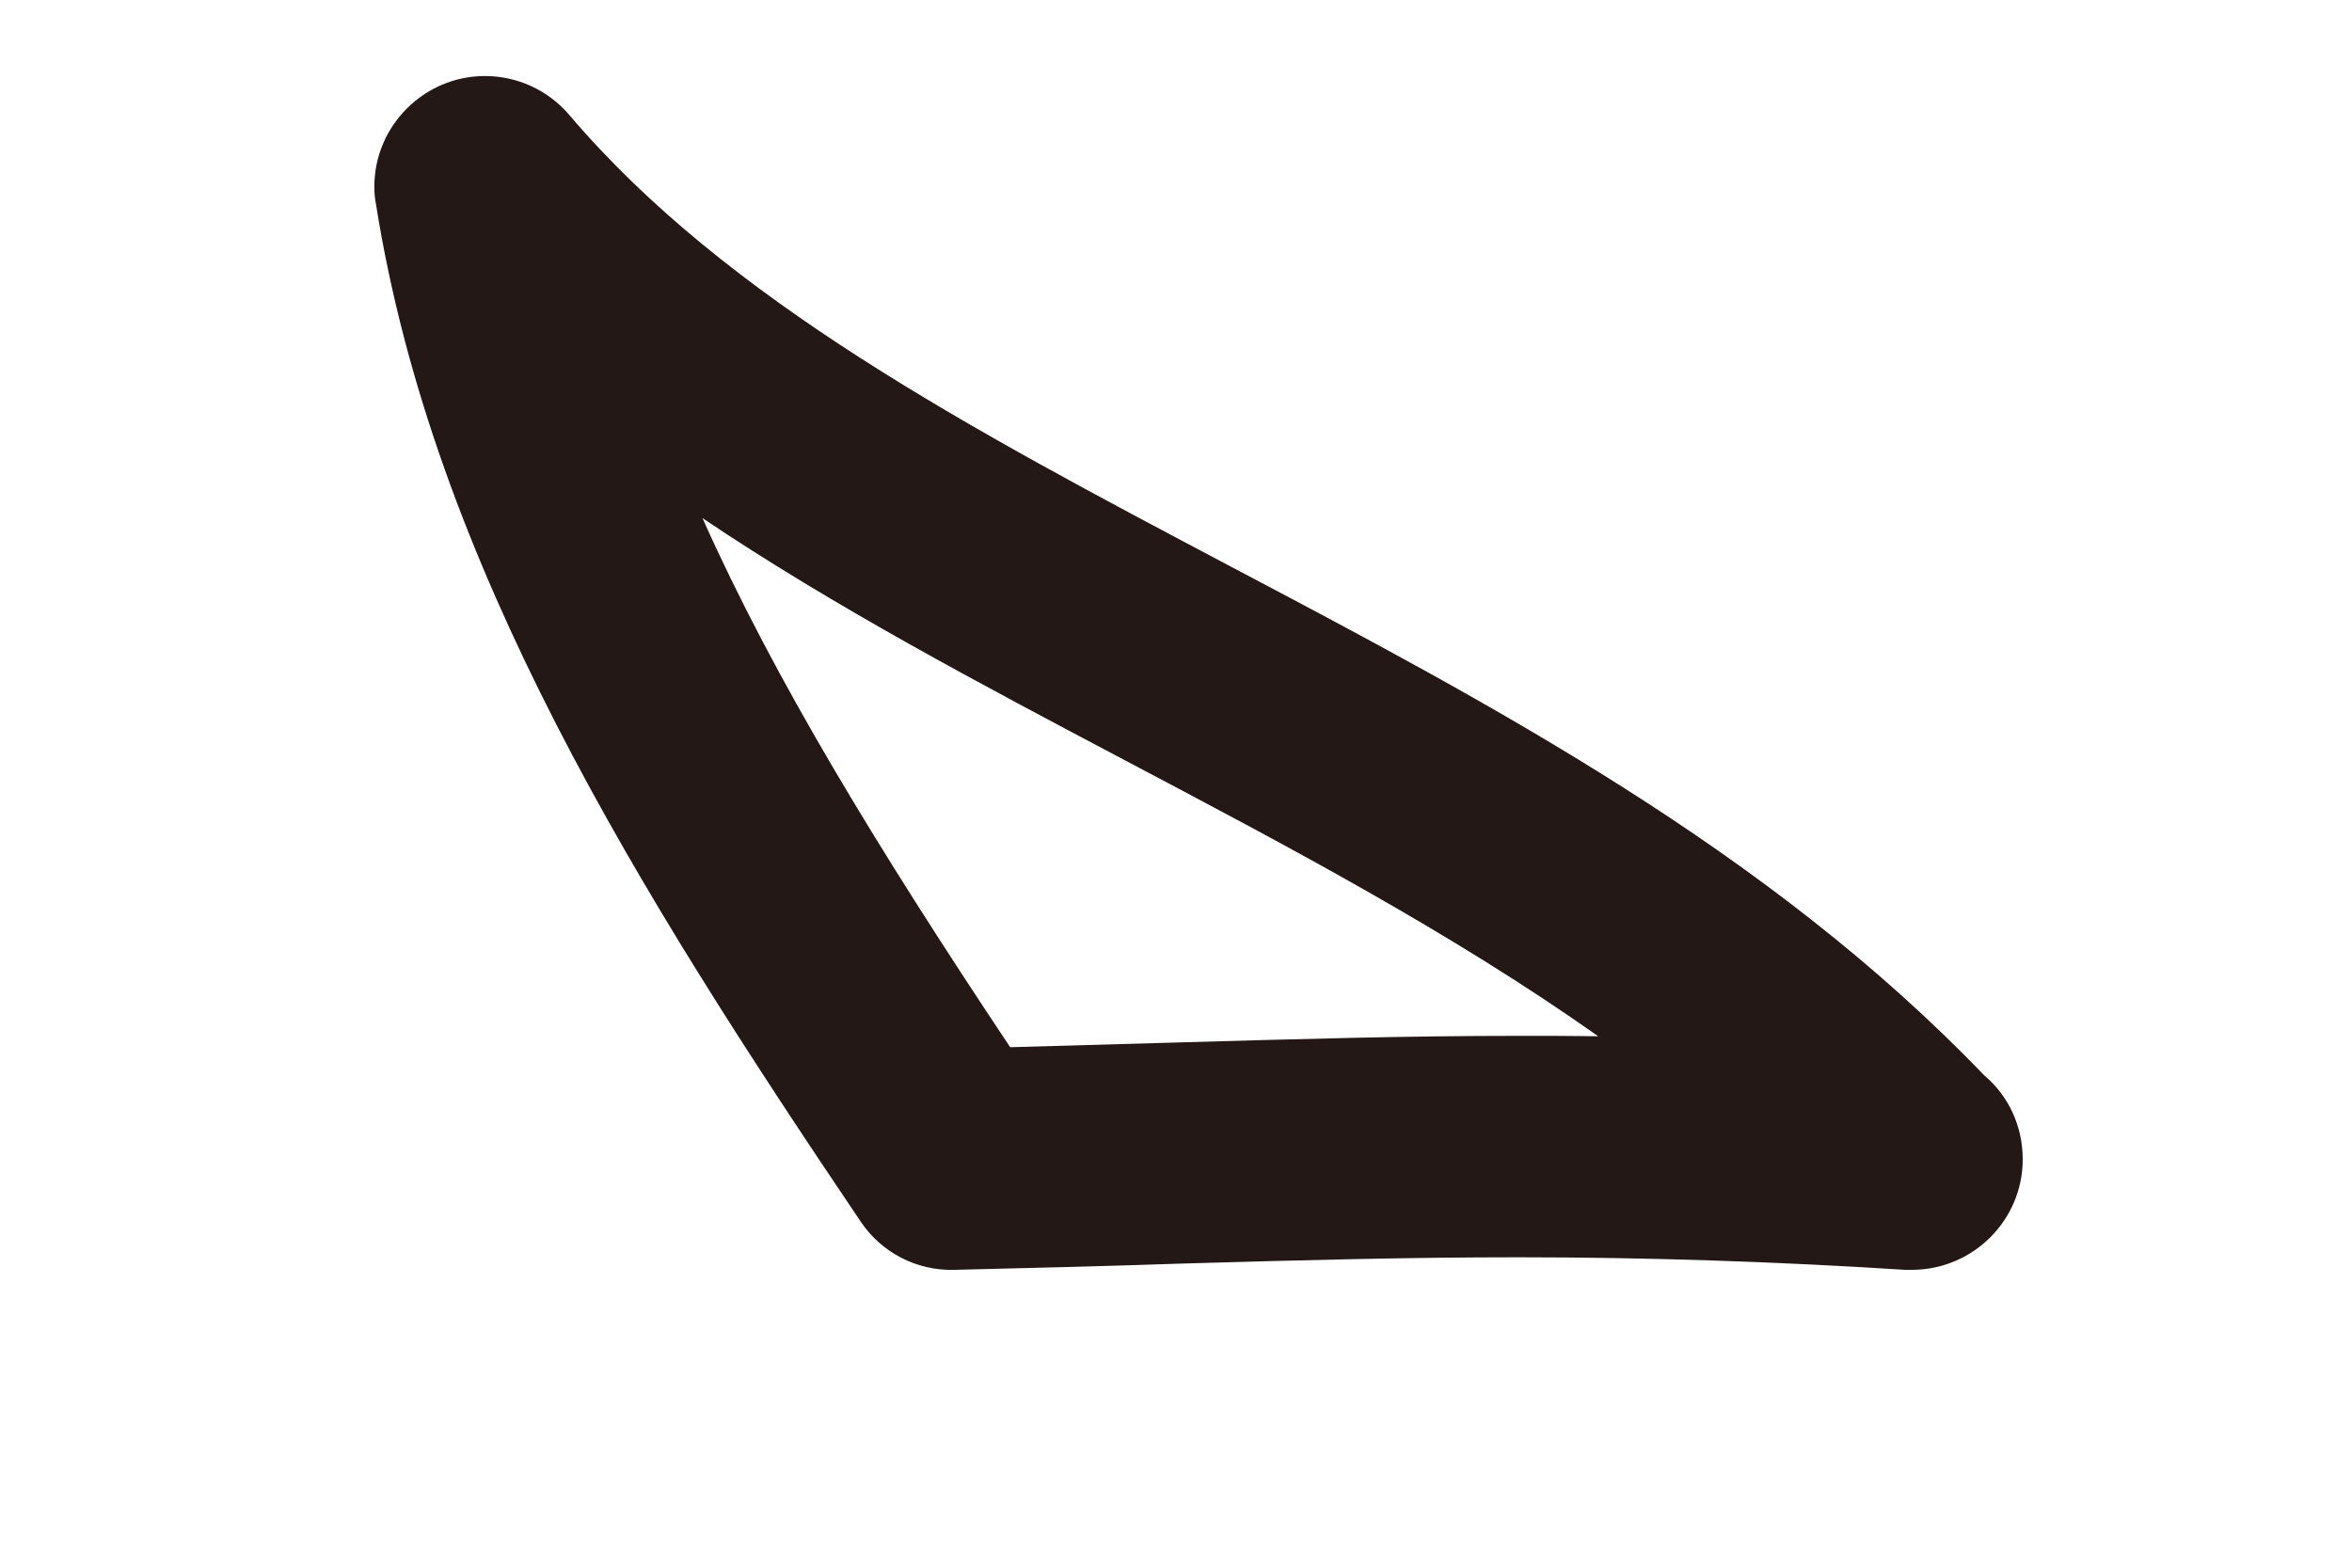 ﻿<?xml version="1.0" encoding="utf-8"?>
<svg version="1.1" xmlns:xlink="http://www.w3.org/1999/xlink" width="6px" height="4px" xmlns="http://www.w3.org/2000/svg">
  <g transform="matrix(1 0 0 1 -553 -115 )">
    <path d="M 4.879 3.24  L 4.877 3.24  L 4.86 3.24  C 4.532 3.219  4.203 3.208  3.874 3.208  C 3.594 3.208  3.327 3.215  3.016 3.224  C 2.84 3.23  2.65 3.235  2.435 3.24  C 2.339 3.243  2.248 3.196  2.195 3.116  C 1.627 2.274  1.105 1.441  0.959 0.52  C 0.956 0.506  0.955 0.491  0.955 0.476  C 0.955 0.321  1.082 0.194  1.237 0.194  C 1.32 0.194  1.398 0.23  1.452 0.293  C 1.855 0.767  2.475 1.094  3.131 1.441  C 3.81 1.799  4.511 2.17  5.062 2.744  C 5.125 2.797  5.16 2.875  5.16 2.958  C 5.16 3.113  5.034 3.239  4.879 3.24  Z M 2.868 1.939  C 2.503 1.746  2.131 1.55  1.792 1.322  C 1.975 1.732  2.239 2.165  2.577 2.672  L 3 2.66  C 3.315 2.651  3.586 2.643  3.875 2.643  C 3.942 2.643  4.009 2.643  4.077 2.644  C 3.699 2.377  3.279 2.156  2.868 1.939  Z " fill-rule="nonzero" fill="#231815" stroke="none" transform="matrix(1 0 0 1 553 115 )" />
  </g>
</svg>